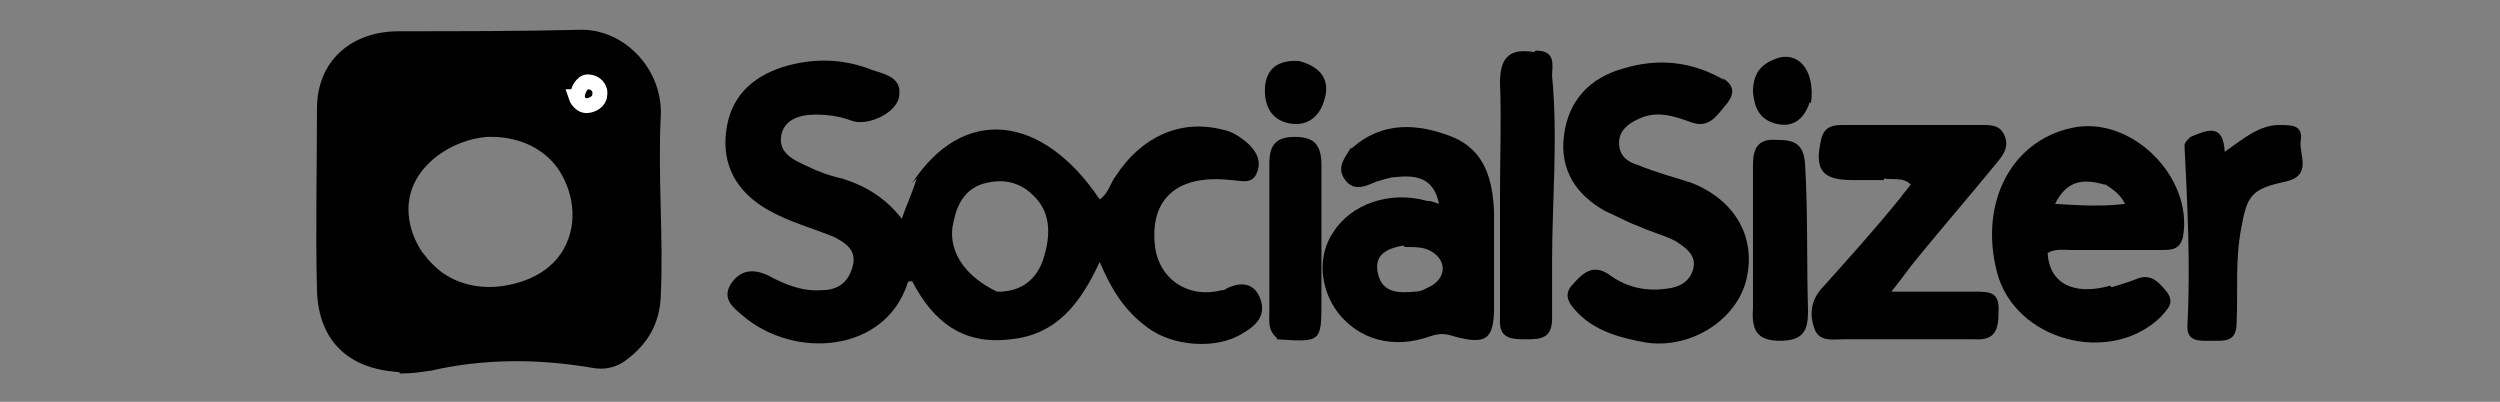 <?xml version="1.0" encoding="UTF-8"?>
<svg xmlns="http://www.w3.org/2000/svg" version="1.1" xmlns:xlink="http://www.w3.org/1999/xlink" viewBox="0 0 168 27">
  <rect x="0" y="0" width="168" height="27" fill="#808080" stroke="none"/>
  <defs>
    <style>
      .cls-1 {
        fill: url(#linear-gradient);
      }

      .cls-1, .cls-2, .cls-3, .cls-4, .cls-5, .cls-6, .cls-7, .cls-8, .cls-9, .cls-10, .cls-11 {
        stroke-width: 0px;
      }

      .cls-2, .cls-4, .cls-12 {
        fill: #000;
      }

      .cls-3 {
        fill: url(#linear-gradient-6);
      }

      .cls-13 {
        mix-blend-mode: screen;
      }

      .cls-13, .cls-4, .cls-7, .cls-14, .cls-15, .cls-16 {
        display: none;
      }

      .cls-17 {
        isolation: isolate;
      }

      .cls-18, .cls-12, .cls-14 {
        stroke-miterlimit: 10;
      }

      .cls-18, .cls-14 {
        stroke: #000;
      }

      .cls-18, .cls-14, .cls-15, .cls-19 {
        fill: none;
      }

      .cls-5 {
        fill: url(#linear-gradient-11);
      }

      .cls-6 {
        fill: url(#linear-gradient-5);
      }

      .cls-7 {
        fill: url(#linear-gradient-8);
      }

      .cls-12 {
        stroke: #fff;
      }

      .cls-15 {
        stroke: url(#linear-gradient-9);
      }

      .cls-15, .cls-19 {
        stroke-width: .5px;
      }

      .cls-8 {
        fill: url(#linear-gradient-2);
      }

      .cls-9 {
        fill: url(#linear-gradient-7);
      }

      .cls-10 {
        fill: url(#linear-gradient-3);
      }

      .cls-19 {
        stroke: url(#linear-gradient-10);
      }

      .cls-11 {
        fill: url(#linear-gradient-4);
      }
    </style>
    <linearGradient id="linear-gradient" x1="31.4" y1="26.2" x2="31.7" y2="26.2" gradientTransform="translate(0 28) scale(1 -1)" gradientUnits="userSpaceOnUse">
      <stop offset="0" stop-color="#26a4ff"/>
      <stop offset="1" stop-color="#0d9aff"/>
    </linearGradient>
    <linearGradient id="linear-gradient-2" x1="5.3" y1="22.4" x2="6.1" y2="22.4" gradientTransform="translate(0 28) scale(1 -1)" gradientUnits="userSpaceOnUse">
      <stop offset="0" stop-color="#26a4ff"/>
      <stop offset="1" stop-color="#0d9aff"/>
    </linearGradient>
    <linearGradient id="linear-gradient-3" x1="1.1" y1="10" x2="1.9" y2="10" gradientTransform="translate(0 28) scale(1 -1)" gradientUnits="userSpaceOnUse">
      <stop offset="0" stop-color="#26a4ff"/>
      <stop offset="1" stop-color="#0d9aff"/>
    </linearGradient>
    <linearGradient id="linear-gradient-4" x1="25.2" y1="6.6" x2="26" y2="6.6" gradientTransform="translate(0 28) scale(1 -1)" gradientUnits="userSpaceOnUse">
      <stop offset="0" stop-color="#26a4ff"/>
      <stop offset="1" stop-color="#0d9aff"/>
    </linearGradient>
    <linearGradient id="linear-gradient-5" x1="6.4" y1="13.5" x2="6.7" y2="13.5" gradientTransform="translate(0 28) scale(1 -1)" gradientUnits="userSpaceOnUse">
      <stop offset="0" stop-color="#26a4ff"/>
      <stop offset="1" stop-color="#0d9aff"/>
    </linearGradient>
    <linearGradient id="linear-gradient-6" x1="12.3" y1="26.7" x2="12.8" y2="26.7" gradientTransform="translate(0 28) scale(1 -1)" gradientUnits="userSpaceOnUse">
      <stop offset="0" stop-color="#26a4ff"/>
      <stop offset="1" stop-color="#0d9aff"/>
    </linearGradient>
    <linearGradient id="linear-gradient-7" x1="4.2" y1="16.6" x2="1.8" y2="16.2" gradientTransform="translate(0 28) scale(1 -1)" gradientUnits="userSpaceOnUse">
      <stop offset="0" stop-color="#26a4ff"/>
      <stop offset="1" stop-color="#0d9aff"/>
    </linearGradient>
    <linearGradient id="linear-gradient-8" x1="2.7" y1="27.4" x2="27.6" y2="3.4" gradientTransform="translate(0 28) scale(1 -1)" gradientUnits="userSpaceOnUse">
      <stop offset="0" stop-color="#868cff"/>
      <stop offset="1" stop-color="#4318ff"/>
    </linearGradient>
    <linearGradient id="linear-gradient-9" x1="14.4" y1="7.9" x2="13.3" y2="10.9" gradientTransform="translate(0 28) scale(1 -1)" gradientUnits="userSpaceOnUse">
      <stop offset="0" stop-color="#3f5fff"/>
      <stop offset="1" stop-color="#3f5fff" stop-opacity="0"/>
    </linearGradient>
    <linearGradient id="linear-gradient-10" x1="14.4" y1="7.9" x2="13.3" y2="10.9" gradientTransform="translate(0 28) scale(1 -1)" gradientUnits="userSpaceOnUse">
      <stop offset="0" stop-color="#1da0ff"/>
      <stop offset="1" stop-color="#199fff" stop-opacity=".1"/>
    </linearGradient>
    <linearGradient id="linear-gradient-11" x1="25.7" y1="22.2" x2="22.3" y2="22.6" gradientTransform="translate(0 28) scale(1 -1)" gradientUnits="userSpaceOnUse">
      <stop offset="0" stop-color="#26a4ff"/>
      <stop offset="1" stop-color="#0d9aff"/>
    </linearGradient>
  </defs>
  <g class="cls-17">
    <g id="Layer_1" data-name="Layer 1">
      <g class="cls-16">
        <path class="cls-1" d="M31.5,1.9c0,0,.2,0,.2-.2s0-.2-.2-.2-.2,0-.2.2,0,.2.2.2Z"/>
      </g>
      <g class="cls-16">
        <path class="cls-8" d="M5.7,6c.2,0,.4-.2.4-.4s-.2-.4-.4-.4-.4.2-.4.4.2.4.4.4Z"/>
      </g>
      <g class="cls-16">
        <path class="cls-10" d="M1.5,18.4c.2,0,.4-.2.4-.4s-.2-.4-.4-.4-.4.2-.4.4.2.4.4.4Z"/>
      </g>
      <g class="cls-16">
        <path class="cls-11" d="M25.5,21.8c.2,0,.4-.2.4-.4s-.2-.4-.4-.4-.4.2-.4.4.2.4.4.4Z"/>
      </g>
      <g class="cls-16">
        <path class="cls-6" d="M6.5,14.7c0,0,.2,0,.2-.2s0-.2-.2-.2-.2,0-.2.2,0,.2.2.2Z"/>
      </g>
      <g class="cls-16">
        <path class="cls-3" d="M12.5,1.5c.1,0,.2-.1.2-.3s-.1-.3-.2-.3-.2.1-.2.3.1.3.2.3Z"/>
      </g>
      <g class="cls-16">
        <path class="cls-9" d="M3.2,12.9c0,0-.2,0-.2-.1-.2-.8-.3-.8-1.1-.8,0,0-.2,0-.2-.1,0,0,0-.2.1-.2.7-.2.8-.3.8-1.1,0,0,0-.2.1-.2,0,0,.2,0,.2.1.2.8.3.8,1.1.8,0,0,.2,0,.2.1,0,0,0,.2-.1.2-.7.2-.8.3-.8,1.1,0,0,0,.2-.1.2Z"/>
      </g>
      <path class="cls-7" d="M16.6,6.2c-.2,0-.4.3-.4.5s.1.4.4.5c1.7.7,3,2,3.6,3.8,0,.2.3.4.5.4s.4-.1.5-.4c.6-1.8,2-3.1,3.6-3.8.2,0,.4-.3.4-.5s-.1-.4-.4-.5c-1.7-.7-3-2-3.6-3.8,0-.2-.3-.4-.5-.4s-.4.1-.5.4c-.6,1.8-2,3.1-3.6,3.8ZM10.9,5.6c-.1-.3-.4-.5-.7-.5s-.6.2-.7.5c-1.6,3.6-4.4,6.5-7.8,8.1-.3.1-.4.4-.4.7s.2.6.4.7c3.4,1.7,6.2,4.5,7.8,8.1.1.3.4.5.7.5s.6-.2.7-.5c1.6-3.6,4.4-6.5,7.8-8.1.3-.1.4-.4.4-.7s-.2-.6-.4-.7c-3.4-1.7-6.2-4.5-7.8-8.1ZM20.3,18c-.6,1.8-2,3.1-3.6,3.8-.2,0-.4.3-.4.5s.1.4.4.5c1.7.7,3,2,3.6,3.8,0,.2.3.4.5.4s.4-.1.5-.4c.6-1.8,2-3.1,3.6-3.8.2,0,.4-.3.4-.5s-.1-.4-.4-.5c-1.7-.7-3-2-3.6-3.8,0-.2-.3-.4-.5-.4s-.4.1-.5.4Z"/>
      <path class="cls-15" d="M13,16.1C5.8,18.7.3,21.8.8,23.1c.4,1.3,6.6.2,13.7-2.4,7.2-2.6,12.6-5.7,12.2-7-.4-1.3-6.6-.2-13.7,2.4Z"/>
      <g class="cls-13">
        <path class="cls-19" d="M13,16.1C5.8,18.7.3,21.8.8,23.1c.4,1.3,6.6.2,13.7-2.4,7.2-2.6,12.6-5.7,12.2-7-.4-1.3-6.6-.2-13.7,2.4Z"/>
      </g>
      <g class="cls-16">
        <path class="cls-5" d="M23.9,7.4c-.1,0-.2-.1-.2-.2,0-1.1-.1-1.3-1.1-1.5-.1,0-.2-.1-.2-.3,0-.1.1-.2.2-.2,1,0,1.1-.1,1.5-1.1,0-.1.1-.2.2-.2.1,0,.2.1.2.2,0,1.1.1,1.3,1.1,1.5.1,0,.2.1.2.3,0,.1-.1.2-.2.2-1,0-1.1.1-1.5,1.1,0,.1-.1.2-.2.2Z"/>
      </g>
      <path class="cls-2" d="M26.8,25c-3.4-.2-5.4-2.1-5.5-5.5-.1-4.1,0-8.2,0-12.2,0-3.2,2.3-5.2,5.5-5.2,4.1,0,8.2,0,12.3-.1,2.9,0,5.5,2.7,5.3,5.9-.2,4,.2,8.1,0,12.1-.1,1.8-.9,3.1-2.2,4.1-.7.6-1.6.8-2.5.6-3.6-.6-7.2-.6-10.7.2-.7.1-1.3.2-2.1.2M27.5,13.4c-.3,1.9.8,3.5,1,3.7.6.8,1.3,1.3,1.5,1.4,1.6,1,3.4.8,3.9.7.6-.1,2.9-.5,4-2.5,1-1.8.6-4-.5-5.5-1.7-2.2-4.4-2-4.7-2-2.3.2-4.8,1.8-5.2,4.2Z"/>
      <circle class="cls-14" cx="33" cy="14.4" r="4.2"/>
      <path class="cls-2" d="M61.3,12.3c3.4-5.2,8.7-4.7,12.6,1.1.6-.4.7-1.1,1.1-1.6,1.7-2.6,4.3-3.8,7.1-3.1.6.1,1.1.4,1.6.8.6.5,1.1,1.2.8,2-.3,1-1.2.6-1.8.6-3.5-.4-5.4,1.2-5.1,4.3.2,2.3,2.2,3.7,4.5,3.1.1,0,.2,0,.3-.1,1-.5,1.9-.4,2.3.7.4,1.1-.3,1.8-1.2,2.3-1.7,1.1-4.7.9-6.4-.4-1.5-1.1-2.4-2.5-3.2-4.4-1.3,2.8-2.9,4.9-6,5.2-3.2.4-5.2-1.2-6.6-3.9-.2,0-.3,0-.3.1-1.5,4.7-7.6,5.2-11.1,2.2-.6-.5-1.4-1.1-.8-2.1.6-.9,1.4-1.1,2.5-.6,1.1.6,2.3,1.1,3.6,1,1.1,0,1.8-.5,2.1-1.6.3-1.1-.5-1.6-1.3-2-1.5-.6-3-1-4.4-1.8-2.1-1.2-3.1-3-2.8-5.3.3-2.3,1.7-3.6,3.8-4.3,2-.6,4-.6,6,.2.9.3,2.1.5,1.8,1.9-.3,1.1-2.2,1.9-3.2,1.5-.8-.3-1.6-.4-2.4-.4-1,0-2.1.3-2.3,1.4-.2,1.1.7,1.6,1.6,2,.8.4,1.6.7,2.5.9,1.6.5,2.9,1.3,4,2.7.3-.9.7-1.7,1-2.7M67.1,19.6c1.6,0,2.7-.9,3.1-2.5.4-1.4.4-2.9-.8-4-1-1-2.3-1.1-3.5-.7-1.3.5-1.7,1.7-1.9,2.9-.2,1.7.9,3.3,3,4.3Z"/>
      <path class="cls-2" d="M115.7,5.2c.8.5.9,1,.4,1.7-.7.8-1.2,1.8-2.5,1.3-1.1-.4-2.3-.8-3.5-.2-.7.3-1.3.8-1.3,1.6,0,.9.6,1.3,1.3,1.5,1.2.5,2.4.8,3.6,1.2,3,1.2,4.4,3.8,3.6,6.7-.8,2.7-3.9,4.5-6.8,4-1.6-.3-3.1-.7-4.3-1.8-.6-.6-1.3-1.3-.5-2.1.7-.8,1.4-1.4,2.5-.6,1.1.8,2.4,1.1,3.8.9.9-.1,1.6-.5,1.8-1.4.2-.9-.6-1.4-1.2-1.8-.8-.4-1.6-.6-2.5-1-.8-.3-1.5-.7-2.2-1-2-1.1-3.1-2.8-2.8-5.1.3-2.4,1.8-3.9,4-4.5,2.3-.7,4.6-.5,6.8.8Z"/>
      <path class="cls-2" d="M141.9,19.3c.7-.2,1.3-.4,1.8-.6.9-.3,1.4.3,1.9.9.6.8,0,1.2-.4,1.7-3.4,3.3-9.8,1.6-11-3-1.2-4.6.9-8.8,5-9.7,4-.9,8.2,3.3,7.5,7.3-.2.9-.8.9-1.5.9-2,0-4,0-6,0-.5,0-1.1-.1-1.6.2.1,2,1.7,2.9,4.2,2.2M141.4,12.4c-1.4-.4-2.5-.3-3.3,1.3,1.6.1,3.1.2,4.7,0-.3-.6-.7-.9-1.3-1.3Z"/>
      <path class="cls-2" d="M90.8,10c2.1-1.9,4.5-1.7,6.8-.8,2.2.9,2.7,2.9,2.8,5,0,2.1,0,4.3,0,6.4,0,2.2-.5,2.6-2.7,2-.6-.2-1-.2-1.6,0-2.5.9-4.8.2-6.2-1.6-1.2-1.6-1.4-3.8-.3-5.4,1.2-1.9,3.8-2.8,6.3-2.1.3,0,.5.1.8.2-.3-1.5-1.2-2-2.9-1.8-.4,0-.9.2-1.3.3-.7.3-1.5.7-2.1-.1-.6-.8-.1-1.4.4-2.2M94.3,16.5c-1.1.2-2,.6-1.7,1.9.3,1.3,1.4,1.3,2.5,1.2.4,0,.7-.2,1.1-.4,1-.6,1-1.7,0-2.3-.5-.3-1-.3-1.8-.3Z"/>
      <path class="cls-2" d="M126.6,12.1c-.8,0-1.5,0-2.1,0-2.1,0-2.6-.7-2.1-2.8.2-.8.8-.9,1.4-.9,3.1,0,6.3,0,9.4,0,.6,0,1.2,0,1.5.7.3.7,0,1.2-.4,1.7-1.8,2.2-3.7,4.4-5.5,6.6-.5.6-.9,1.2-1.7,2.2,2.1,0,3.8,0,5.6,0,1,0,1.7,0,1.6,1.4,0,1.1-.2,1.9-1.6,1.8-2.9,0-5.8,0-8.8,0-.8,0-1.7.2-2-.8-.3-.9-.2-1.8.5-2.6,1.8-2,3.6-4,5.3-6.1.2-.3.5-.6.7-.9-.5-.5-1.1-.3-1.8-.4Z"/>
      <path class="cls-2" d="M103.2,3.4c1.4,0,1.1,1,1.1,1.7.4,4.2,0,8.4,0,12.5,0,1.3,0,2.5,0,3.8,0,1.3-.7,1.4-1.7,1.4-1,0-1.9,0-1.8-1.4,0-2.8,0-5.6,0-8.4,0-2.5.1-5,0-7.4,0-1.6.5-2.4,2.3-2.1Z"/>
      <path class="cls-2" d="M147.2,9.2c1.2-.5,2.2-.9,2.3,1,1.3-.9,2.3-1.8,3.7-1.8.8,0,1.6,0,1.4,1.1-.1.9.8,2.3-1,2.7-2.3.5-2.6.9-3,3.2-.4,2.1-.2,4.2-.3,6.3,0,1.3-.8,1.2-1.7,1.2-.8,0-1.7.1-1.6-1.1.2-4,0-8-.2-12,0-.2.1-.3.3-.5Z"/>
      <path class="cls-2" d="M117.8,20.7c0-3.3,0-6.4,0-9.6,0-1.1.3-1.8,1.6-1.7,1.1,0,1.8.2,1.9,1.6.2,3.3.1,6.6.2,9.9,0,1.3-.3,2-1.9,2-1.6,0-1.9-.8-1.8-2.2Z"/>
      <path class="cls-2" d="M85.8,22.7c-.6-.5-.5-1.1-.5-1.6,0-3.4,0-6.7,0-10.1,0-1.2.4-1.8,1.7-1.8,1.3,0,1.8.5,1.8,1.9,0,3,0,6.1,0,9.1,0,2.8,0,2.8-3,2.6Z"/>
      <path class="cls-2" d="M121.6,6.9c-.4,1.2-1.2,1.7-2.3,1.4-1.1-.3-1.4-1.1-1.5-2.1,0-1.1.4-1.8,1.4-2.2,1.6-.7,2.8.7,2.5,2.9Z"/>
      <path class="cls-2" d="M87.3,4.1c1.5.4,2.1,1.3,1.7,2.6-.3,1.1-1.1,1.8-2.3,1.6-1.2-.2-1.7-1.1-1.7-2.2,0-1.4.8-2.1,2.3-2Z"/>
      <rect class="cls-4" x="33.2" y="11.6" width="7.1" height="10"/>
      <path class="cls-18" d="M27.1,13.8c-.2-.2-.4-.5-.5-.8-.8-2.2,1.7-6.3,5.1-7,3-.7,6.6,1.3,8.1,5"/>
      <path class="cls-2" d="M34.7,15.8"/>
      <path class="cls-2" d="M39.7,7.5"/>
      <path class="cls-12" d="M38.8,6.5c0-.4.3-1,.7-1,.5,0,.9.4.8.9,0,.4-.5.7-.9.7-.3,0-.6-.3-.7-.6Z"/>
      <path class="cls-12" d="M48.8-5.9"/>
      <path class="cls-12" d="M49.8-12.9"/>
    </g>
  </g>
</svg>